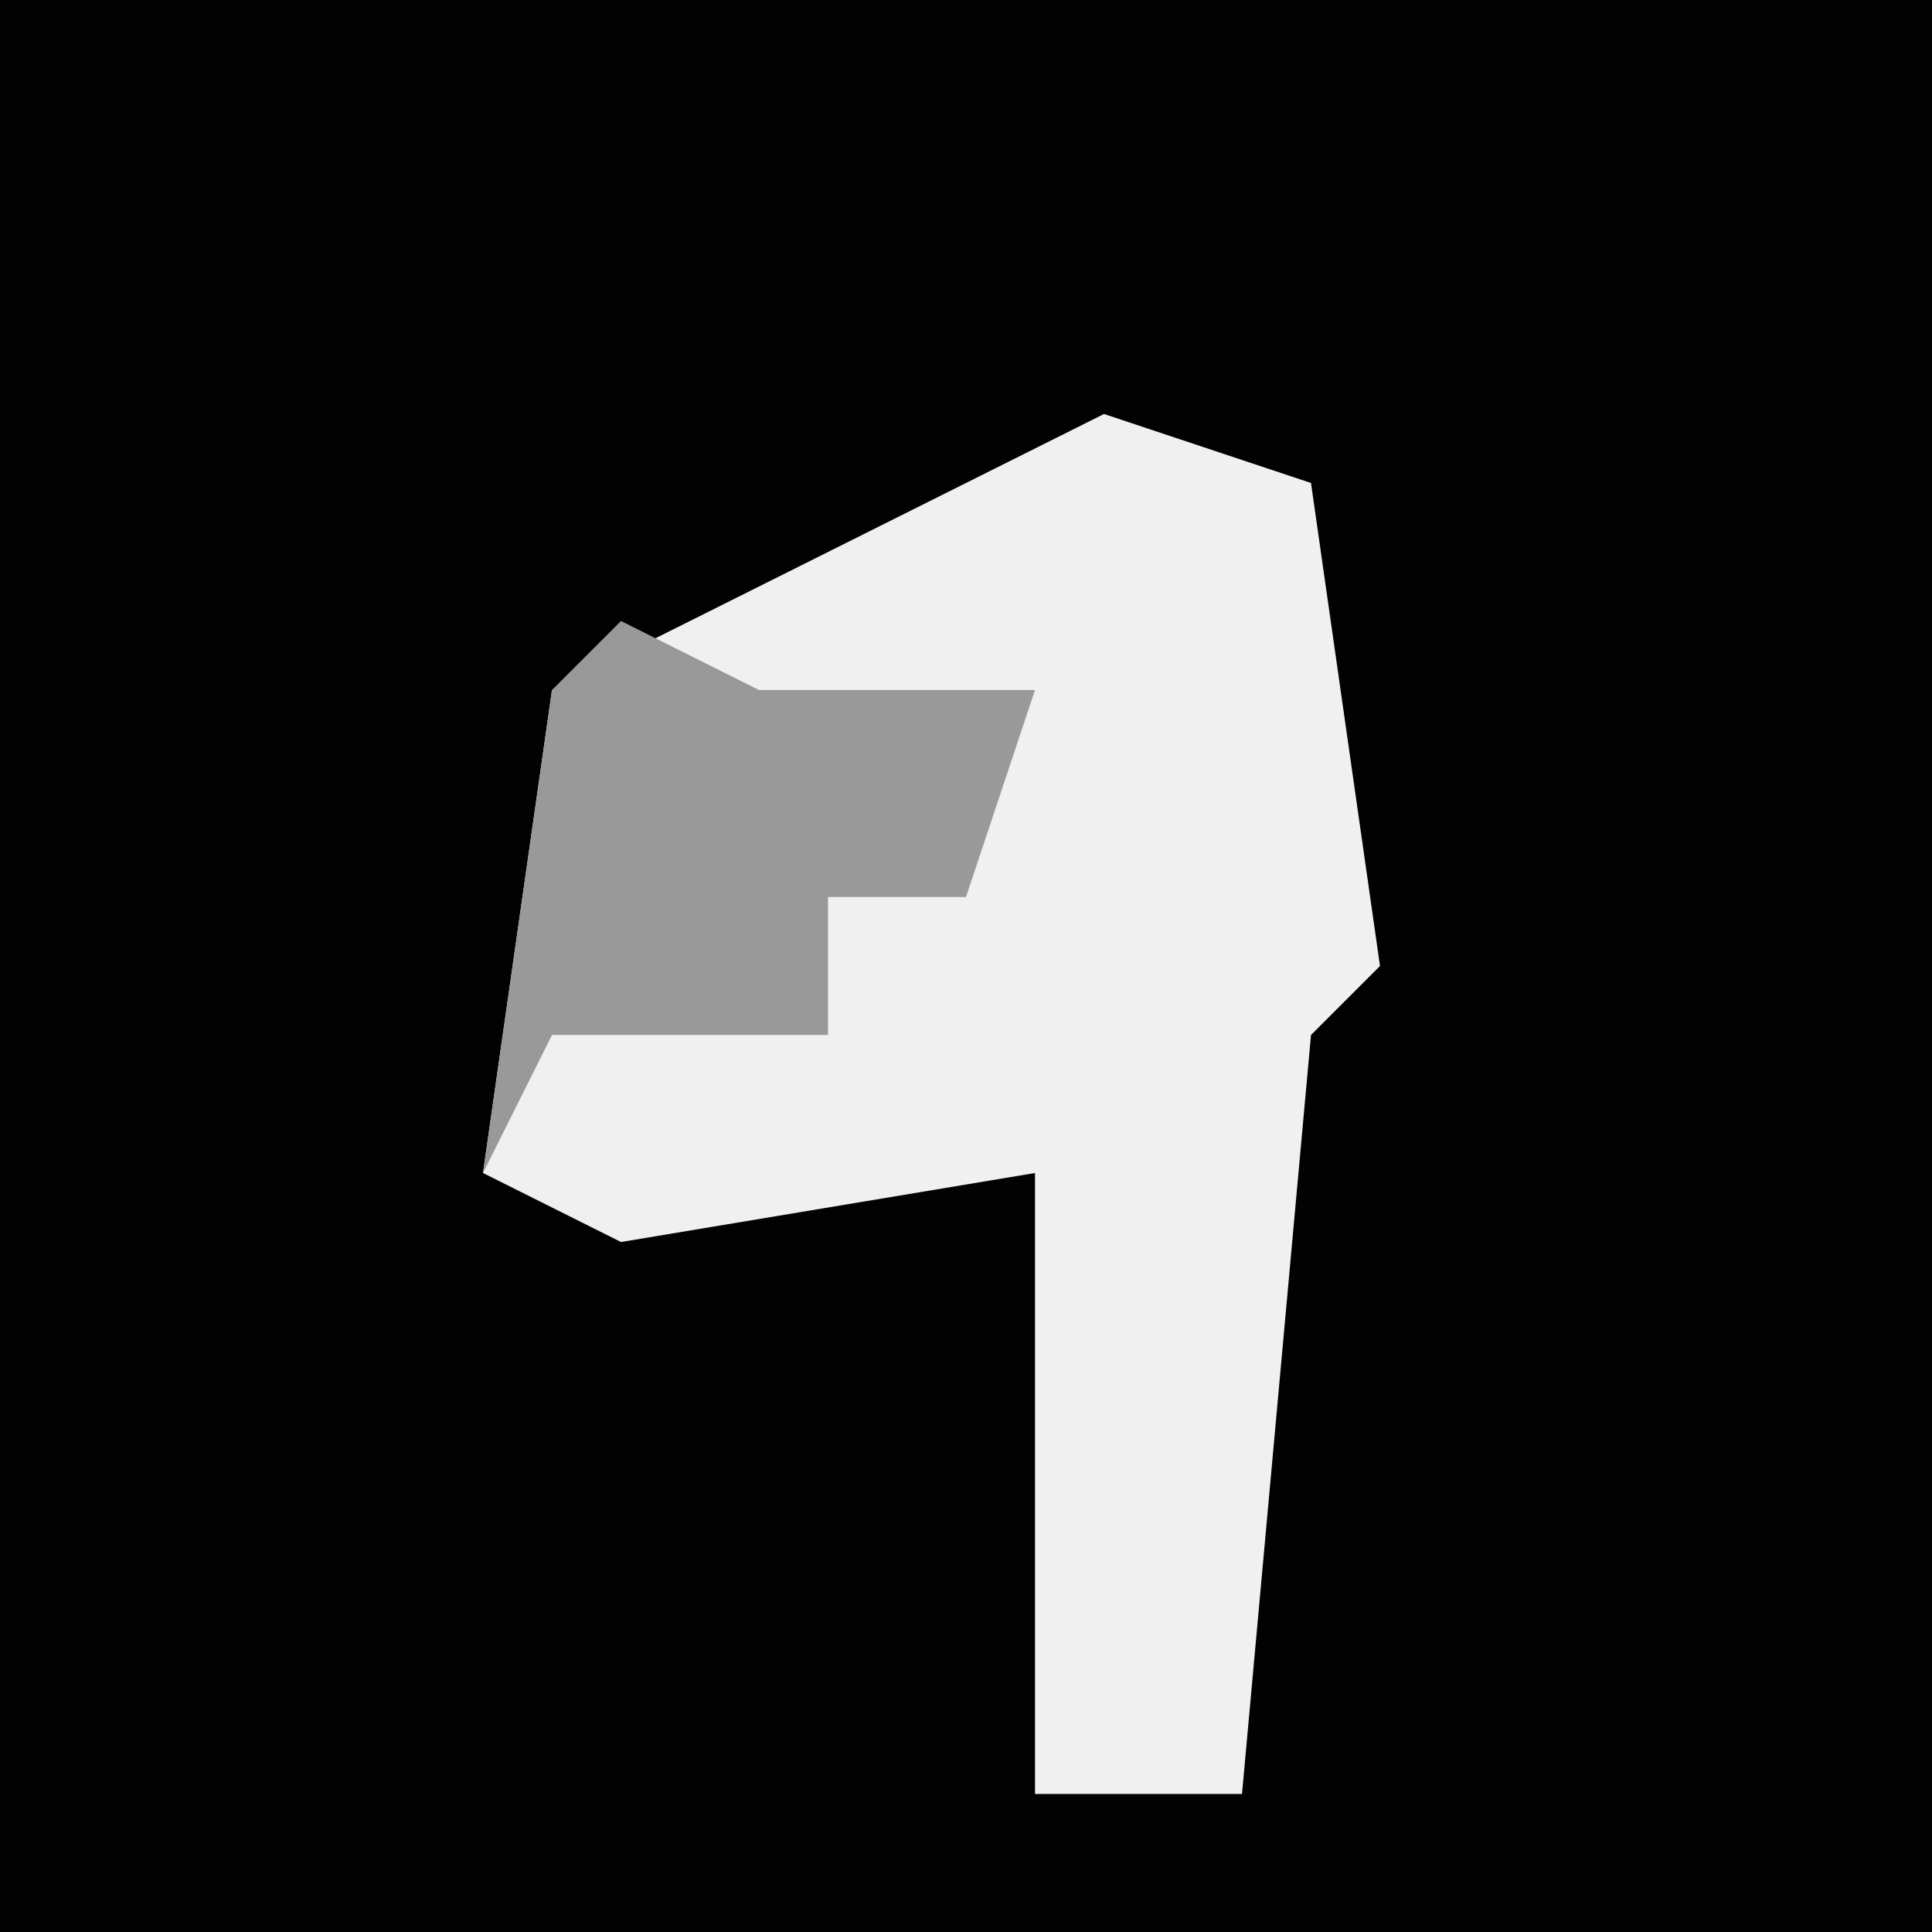 <?xml version="1.0" encoding="UTF-8"?>
<svg version="1.1" xmlns="http://www.w3.org/2000/svg" width="28" height="28">
<path d="M0,0 L28,0 L28,28 L0,28 Z " fill="#020202" transform="translate(0,0)"/>
<path d="M0,0 L3,1 L4,8 L3,9 L2,20 L-1,20 L-1,11 L-7,12 L-9,11 L-8,4 Z " fill="#F0F0F0" transform="translate(16,6)"/>
<path d="M0,0 L2,1 L6,1 L5,4 L3,4 L3,6 L-1,6 L-2,8 L-1,1 Z " fill="#999999" transform="translate(9,9)"/>
</svg>
